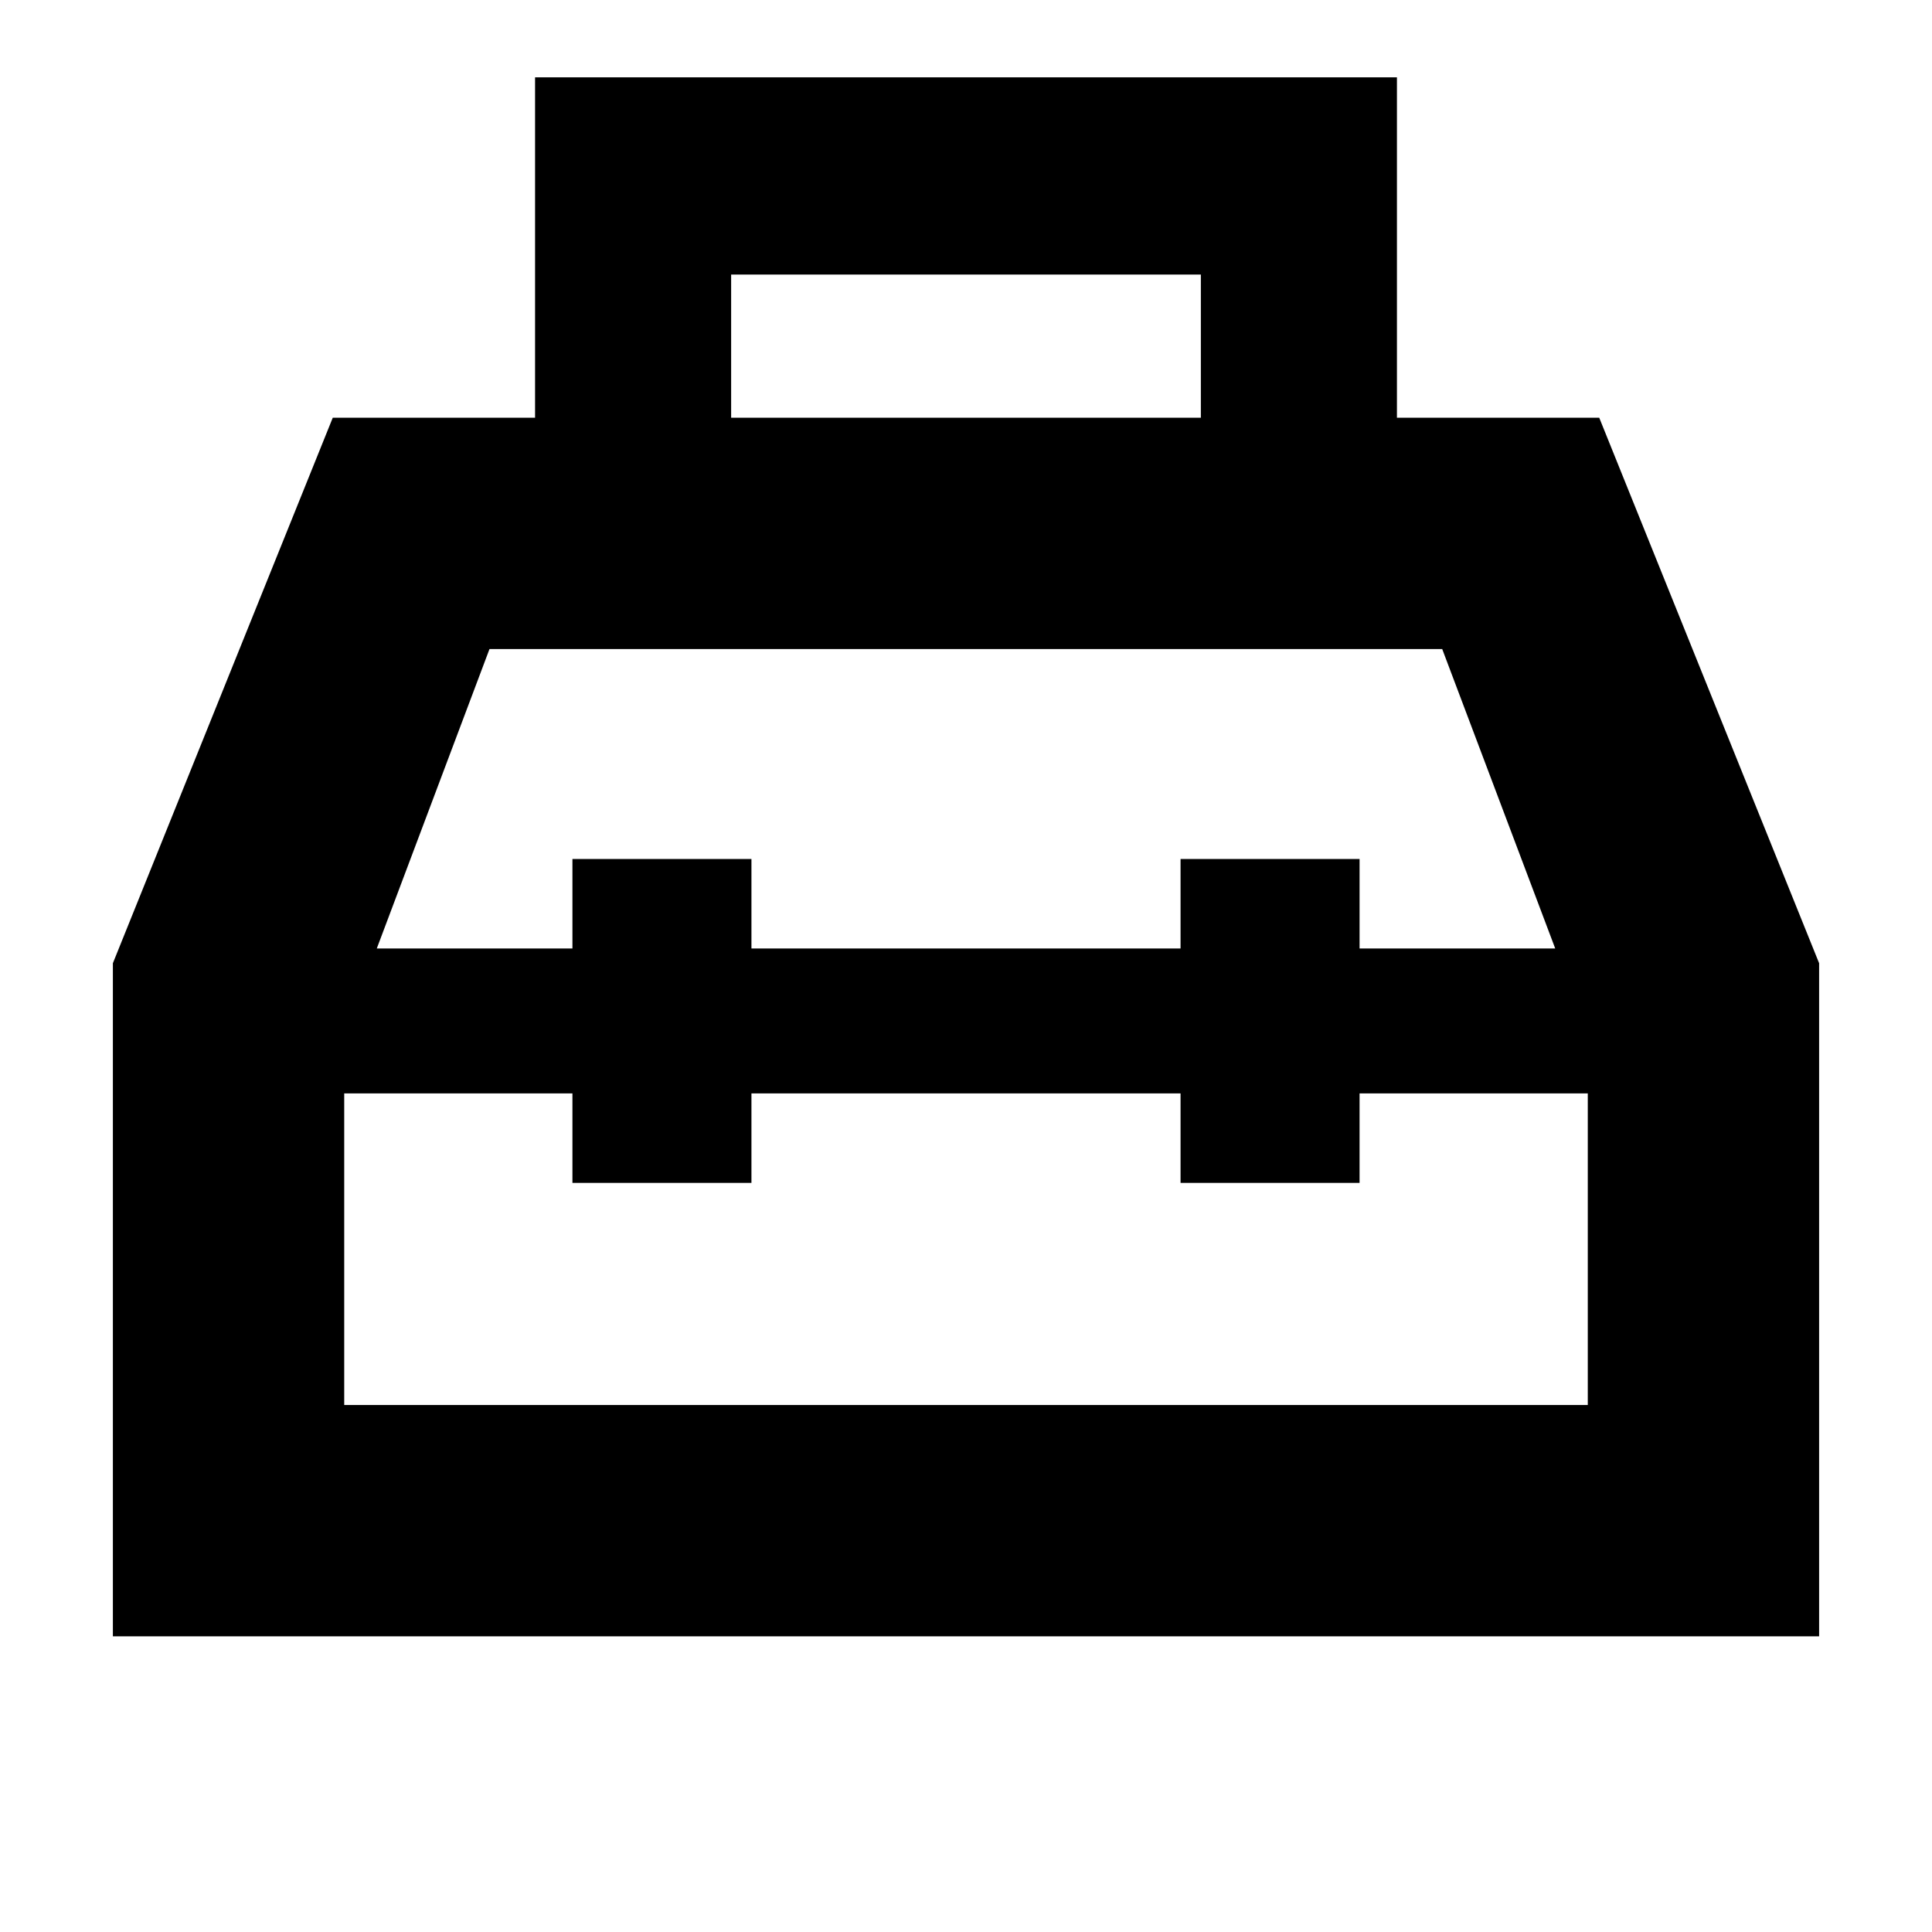 <svg xmlns="http://www.w3.org/2000/svg" height="20" viewBox="0 -960 960 960" width="20"><path d="M265.87-752.44v-169.13h428.26v169.13h100.52l109.26 271.05v334.48H56.09v-334.48l109.26-271.05h100.52Zm97.43 0h233.4v-71.13H363.3v71.13ZM284.44-488.7v-44.47h88.95v44.47h213.22v-44.47h88.95v44.47h97.22l-56.15-148.78H243.22l-56 148.78h97.22Zm0 72h-113.4v154.83h617.92V-416.7h-113.4v44.48h-88.95v-44.48H373.39v44.48h-88.95v-44.48Zm195.56-36Zm0-36Zm0 72Z"/></svg>